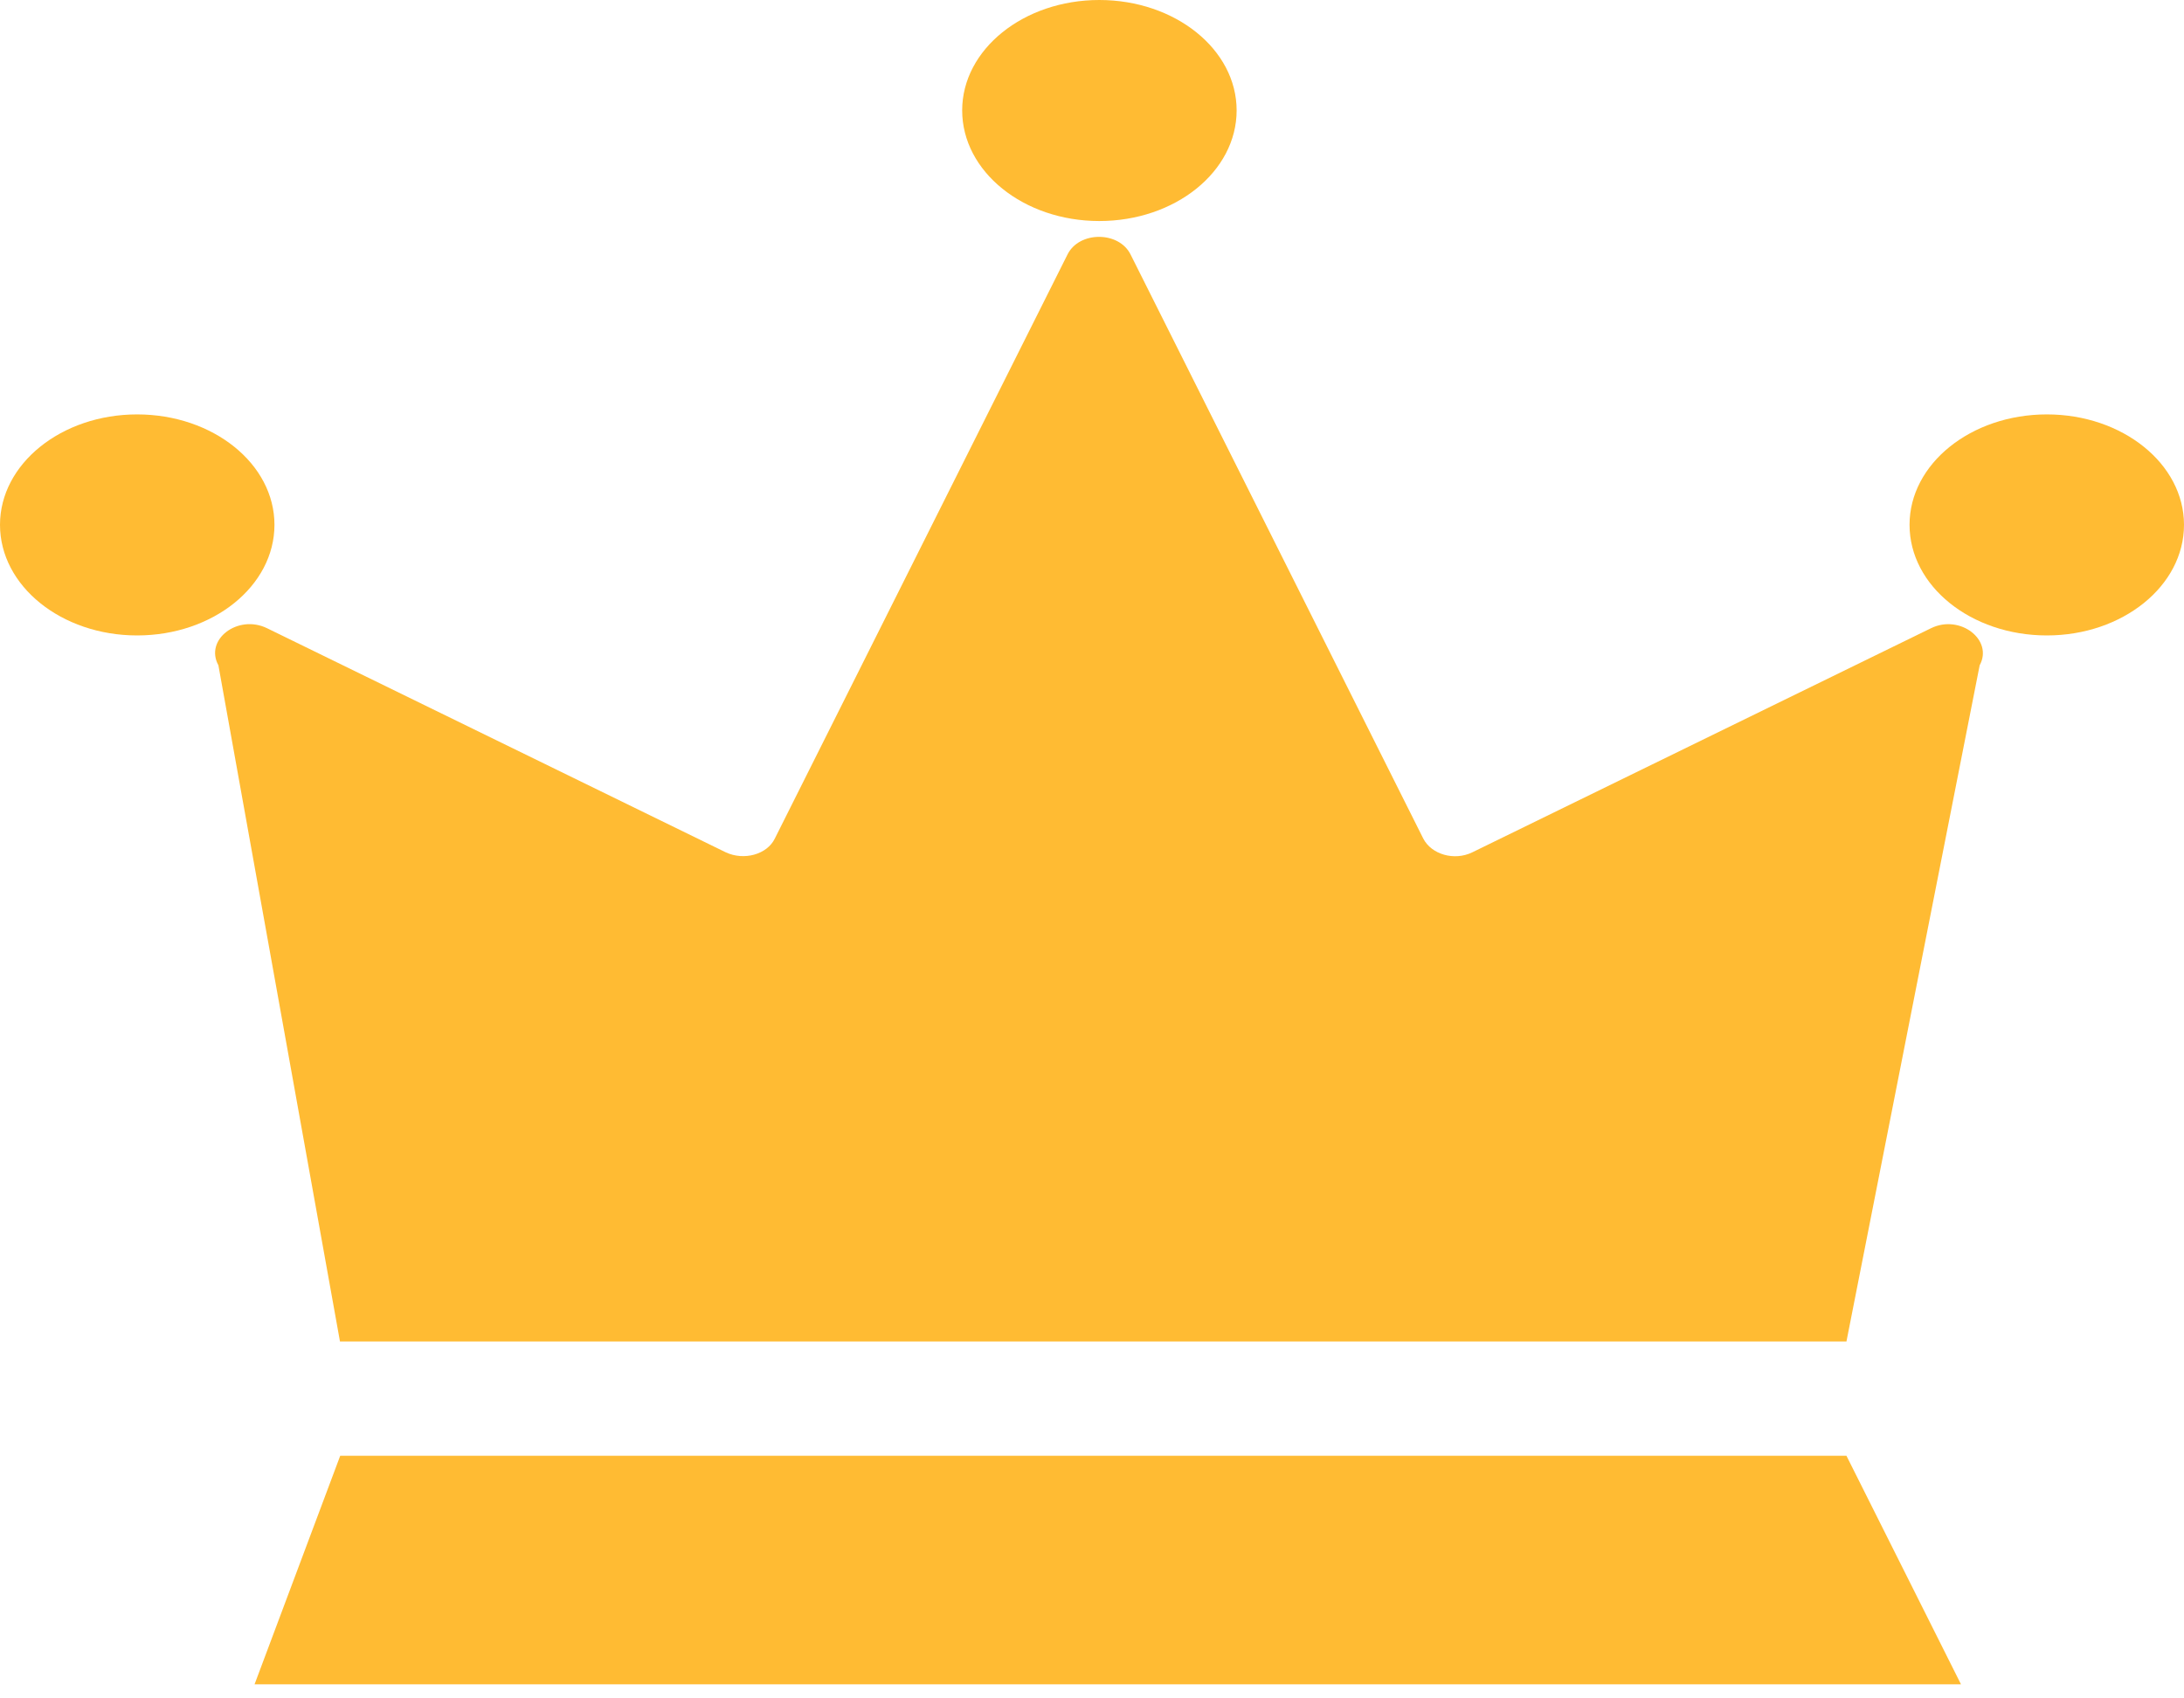 <svg width="9" height="7" viewBox="0 0 9 7" fill="none" xmlns="http://www.w3.org/2000/svg">
<path d="M8.081 6.942L7.609 6H1.402L1.049 6.942H8.081Z" fill="#FFBB33"/>
<path d="M4.53 0.911C4.843 0.911 5.096 0.707 5.096 0.455C5.096 0.204 4.843 0 4.53 0C4.218 0 3.965 0.204 3.965 0.455C3.965 0.707 4.218 0.911 4.53 0.911Z" fill="#FFBB33"/>
<path d="M0.565 2.619C0.878 2.619 1.131 2.415 1.131 2.163C1.131 1.912 0.878 1.708 0.565 1.708C0.253 1.708 0 1.912 0 2.163C0 2.415 0.253 2.619 0.565 2.619Z" fill="#FFBB33"/>
<path d="M8.435 2.619C8.747 2.619 9 2.415 9 2.163C9 1.912 8.747 1.708 8.435 1.708C8.122 1.708 7.869 1.912 7.869 2.163C7.869 2.415 8.122 2.619 8.435 2.619Z" fill="#FFBB33"/>
<path d="M7.609 5.529L8.158 2.742C8.215 2.637 8.077 2.531 7.958 2.589L6.067 3.513C5.993 3.549 5.899 3.522 5.865 3.456L4.659 1.049C4.611 0.952 4.447 0.952 4.399 1.049L3.193 3.456C3.161 3.522 3.066 3.548 2.991 3.513L1.1 2.589C0.98 2.531 0.842 2.636 0.9 2.742L1.401 5.529" fill="#FFBB33"/>
</svg>
